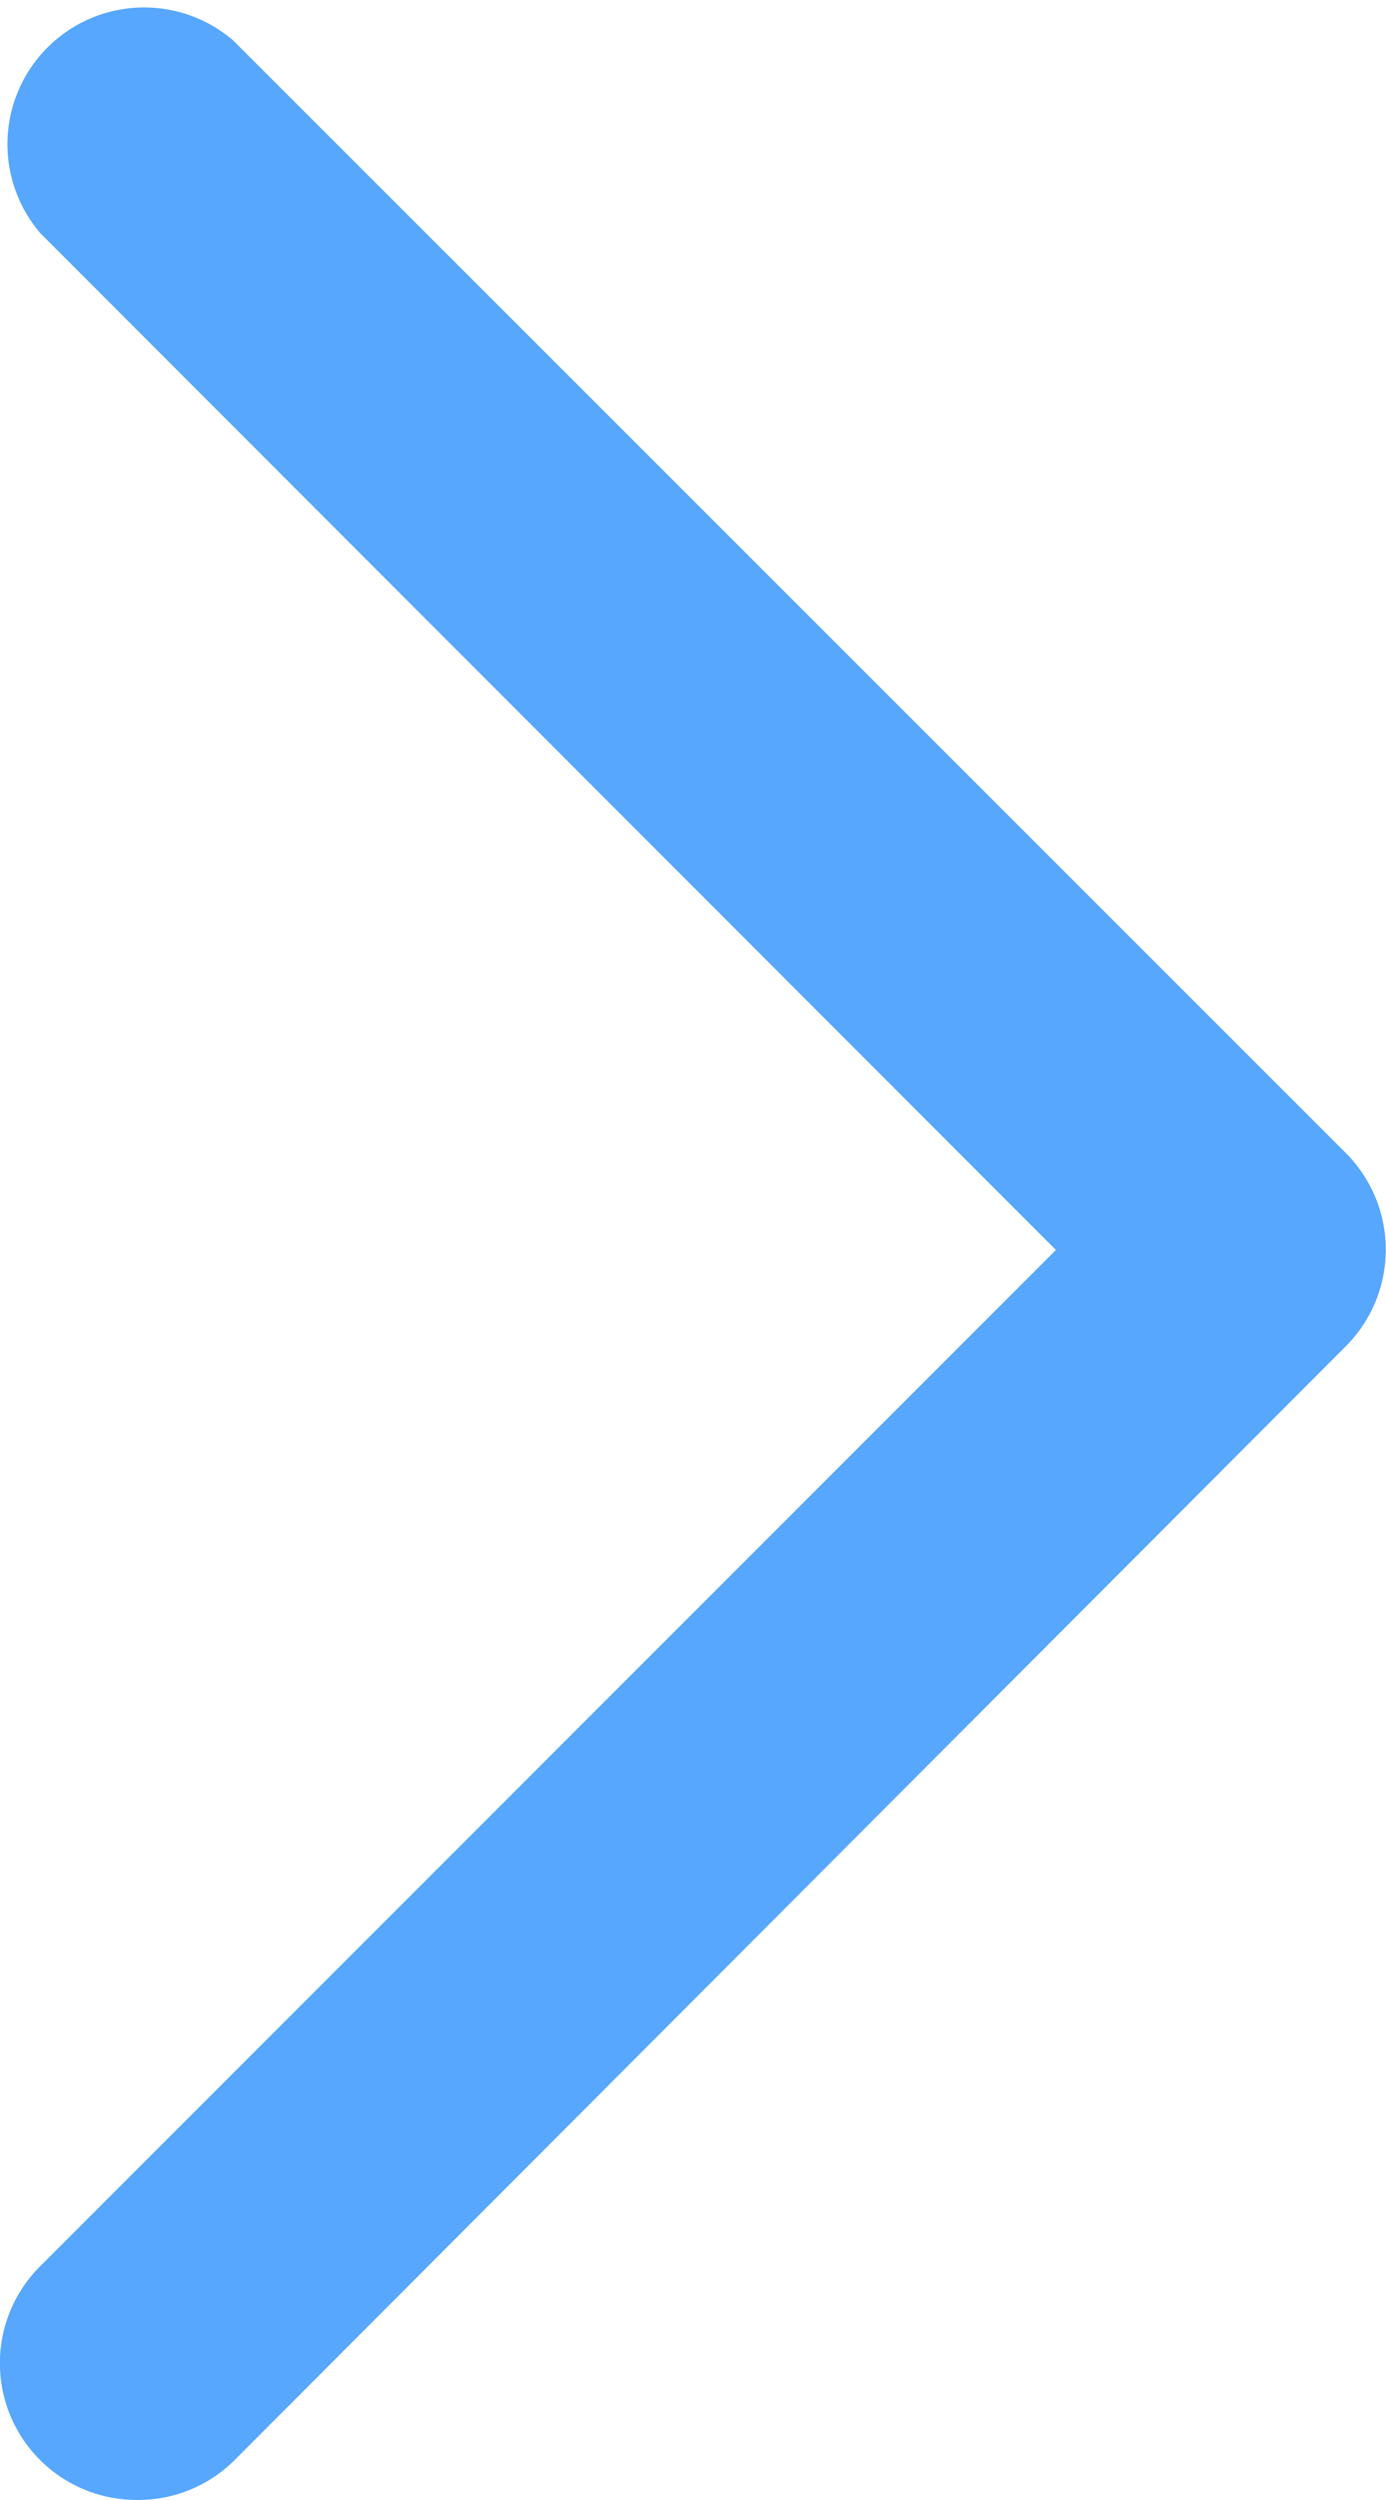 <?xml version="1.0" encoding="utf-8"?>
<svg xmlns="http://www.w3.org/2000/svg" viewBox="0 0 20.28 36.56">
  <title>menu-indicator</title>
  <g id="Layer_2" data-name="Layer 2">
    <g id="icons">
      <path style="fill:#56a7fd;" d="M2,36.56A2,2,0,0,1,.59,33.14L15.45,18.28.59,3.41A2,2,0,0,1,3.41.59L19.69,16.86a2,2,0,0,1,0,2.83L3.41,36A2,2,0,0,1,2,36.56Z" />
    </g>
  </g>
</svg>